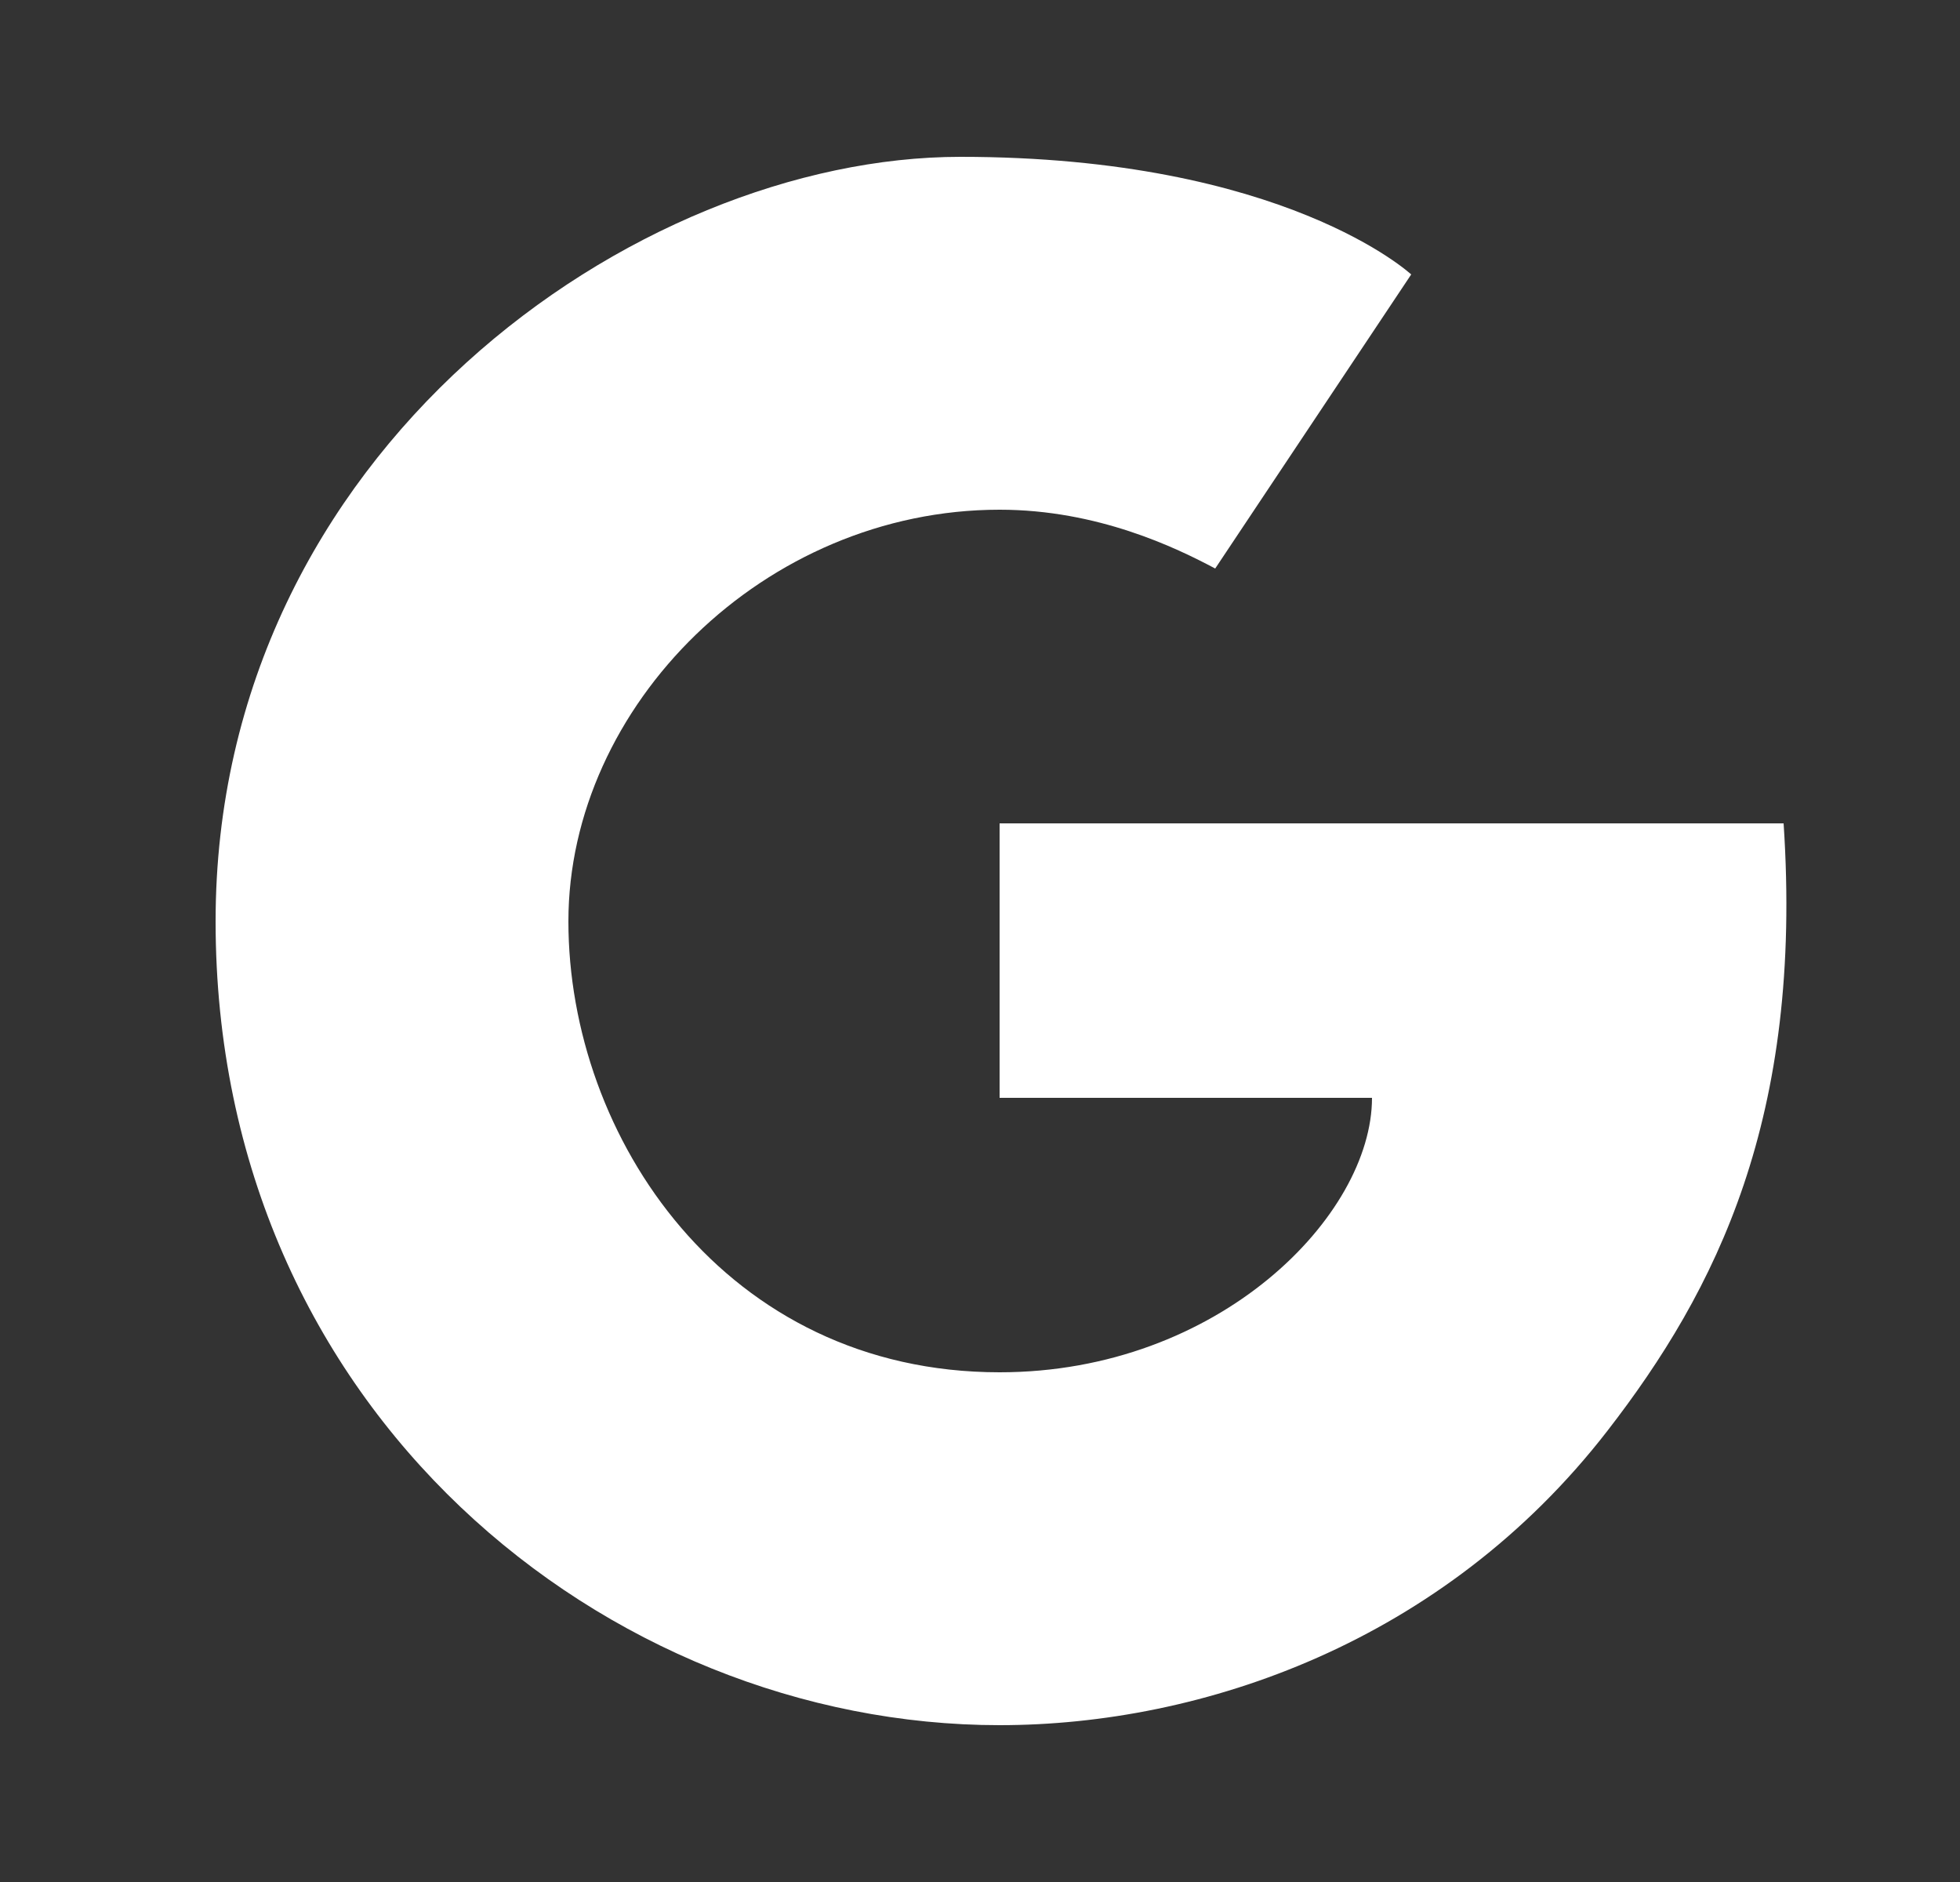 <svg width="25" height="24" viewBox="0 0 25 24" fill="none" xmlns="http://www.w3.org/2000/svg">
<rect x="0" y="0" width="25" height="24" fill="#333333" stroke="none"/>
<g id="google">
<path id="Vector" d="M18 3.5L15.5 7.25C15 6.984 14 6.5 12.75 6.5C9.75 6.5 7.25 9 7.25 11.75C7.25 14.5 9.25 17.5 12.75 17.5C15.55 17.5 17.5 15.5 17.5 14H12.75V10.5C16.25 10.5 22.75 10.5 22.75 10.5C23 14.25 21.895 16.45 20.5 18.25C18.412 20.944 15.336 22 12.75 22C7.75 22 2.75 18 2.75 11.75C2.75 5.75 8.112 2 12.25 2C16.388 2 18 3.5 18 3.5Z" fill="white"/>
</g>
</svg>
